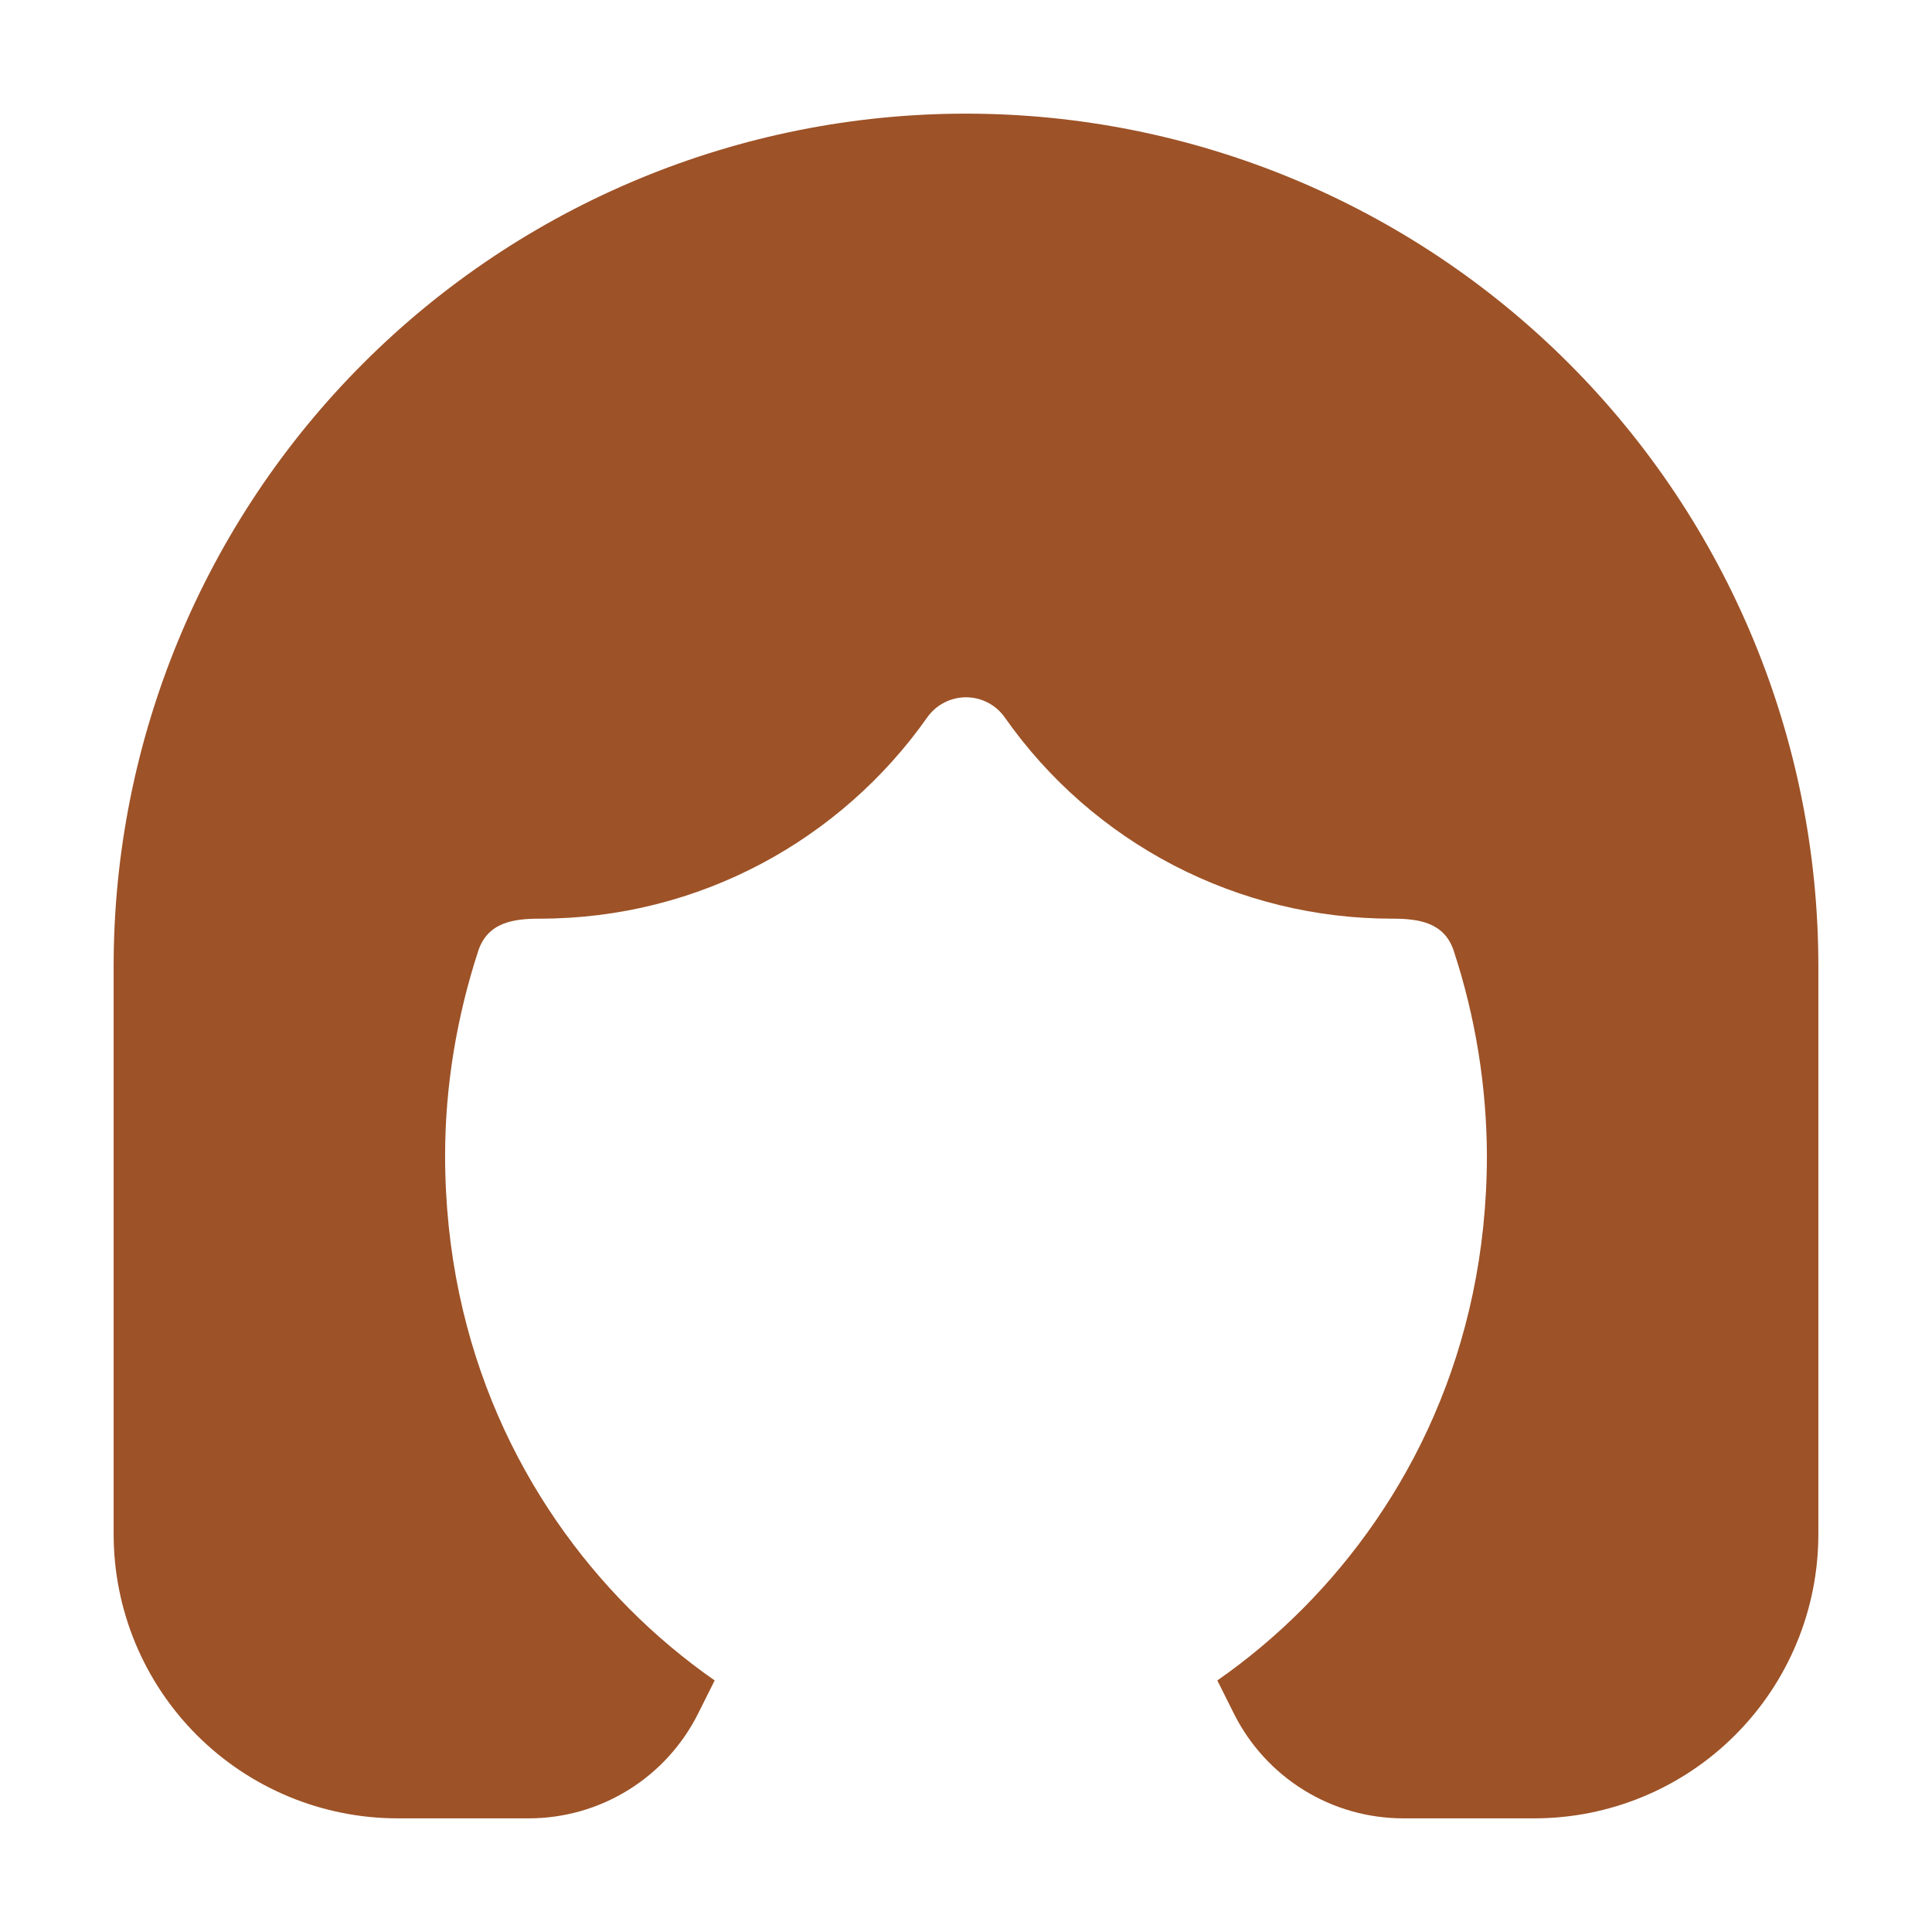 <svg width="34" height="34" viewBox="0 0 34 34" fill="none" xmlns="http://www.w3.org/2000/svg">
<path d="M17 2C13.022 2 9.206 3.58 6.393 6.393C3.58 9.206 2 13.022 2 17V27C2 28.326 2.527 29.598 3.464 30.535C4.402 31.473 5.674 32 7 32H9.303C9.922 32 10.529 31.828 11.056 31.502C11.583 31.176 12.008 30.71 12.285 30.157L12.577 29.573C12.038 29.197 11.533 28.773 11.07 28.307C9.238 26.463 7.833 23.757 7.833 20.333C7.833 19.108 8.04 17.89 8.415 16.738C8.582 16.227 9.043 16.167 9.5 16.167C12.317 16.167 14.808 14.768 16.318 12.625C16.395 12.516 16.497 12.426 16.616 12.365C16.735 12.303 16.866 12.271 17 12.271C17.134 12.271 17.265 12.303 17.384 12.365C17.503 12.426 17.605 12.516 17.682 12.625C18.45 13.72 19.471 14.613 20.658 15.23C21.845 15.846 23.163 16.168 24.5 16.167C24.957 16.167 25.42 16.227 25.585 16.738C25.966 17.899 26.162 19.112 26.167 20.333C26.167 23.758 24.762 26.463 22.93 28.307C22.455 28.785 21.947 29.208 21.423 29.573L21.715 30.157C21.992 30.71 22.417 31.176 22.944 31.502C23.471 31.828 24.078 32 24.697 32H27C28.326 32 29.598 31.473 30.535 30.535C31.473 29.598 32 28.326 32 27V17C32 13.022 30.42 9.206 27.607 6.393C24.794 3.58 20.978 2 17 2Z" fill="#9D5227"/>
</svg>
